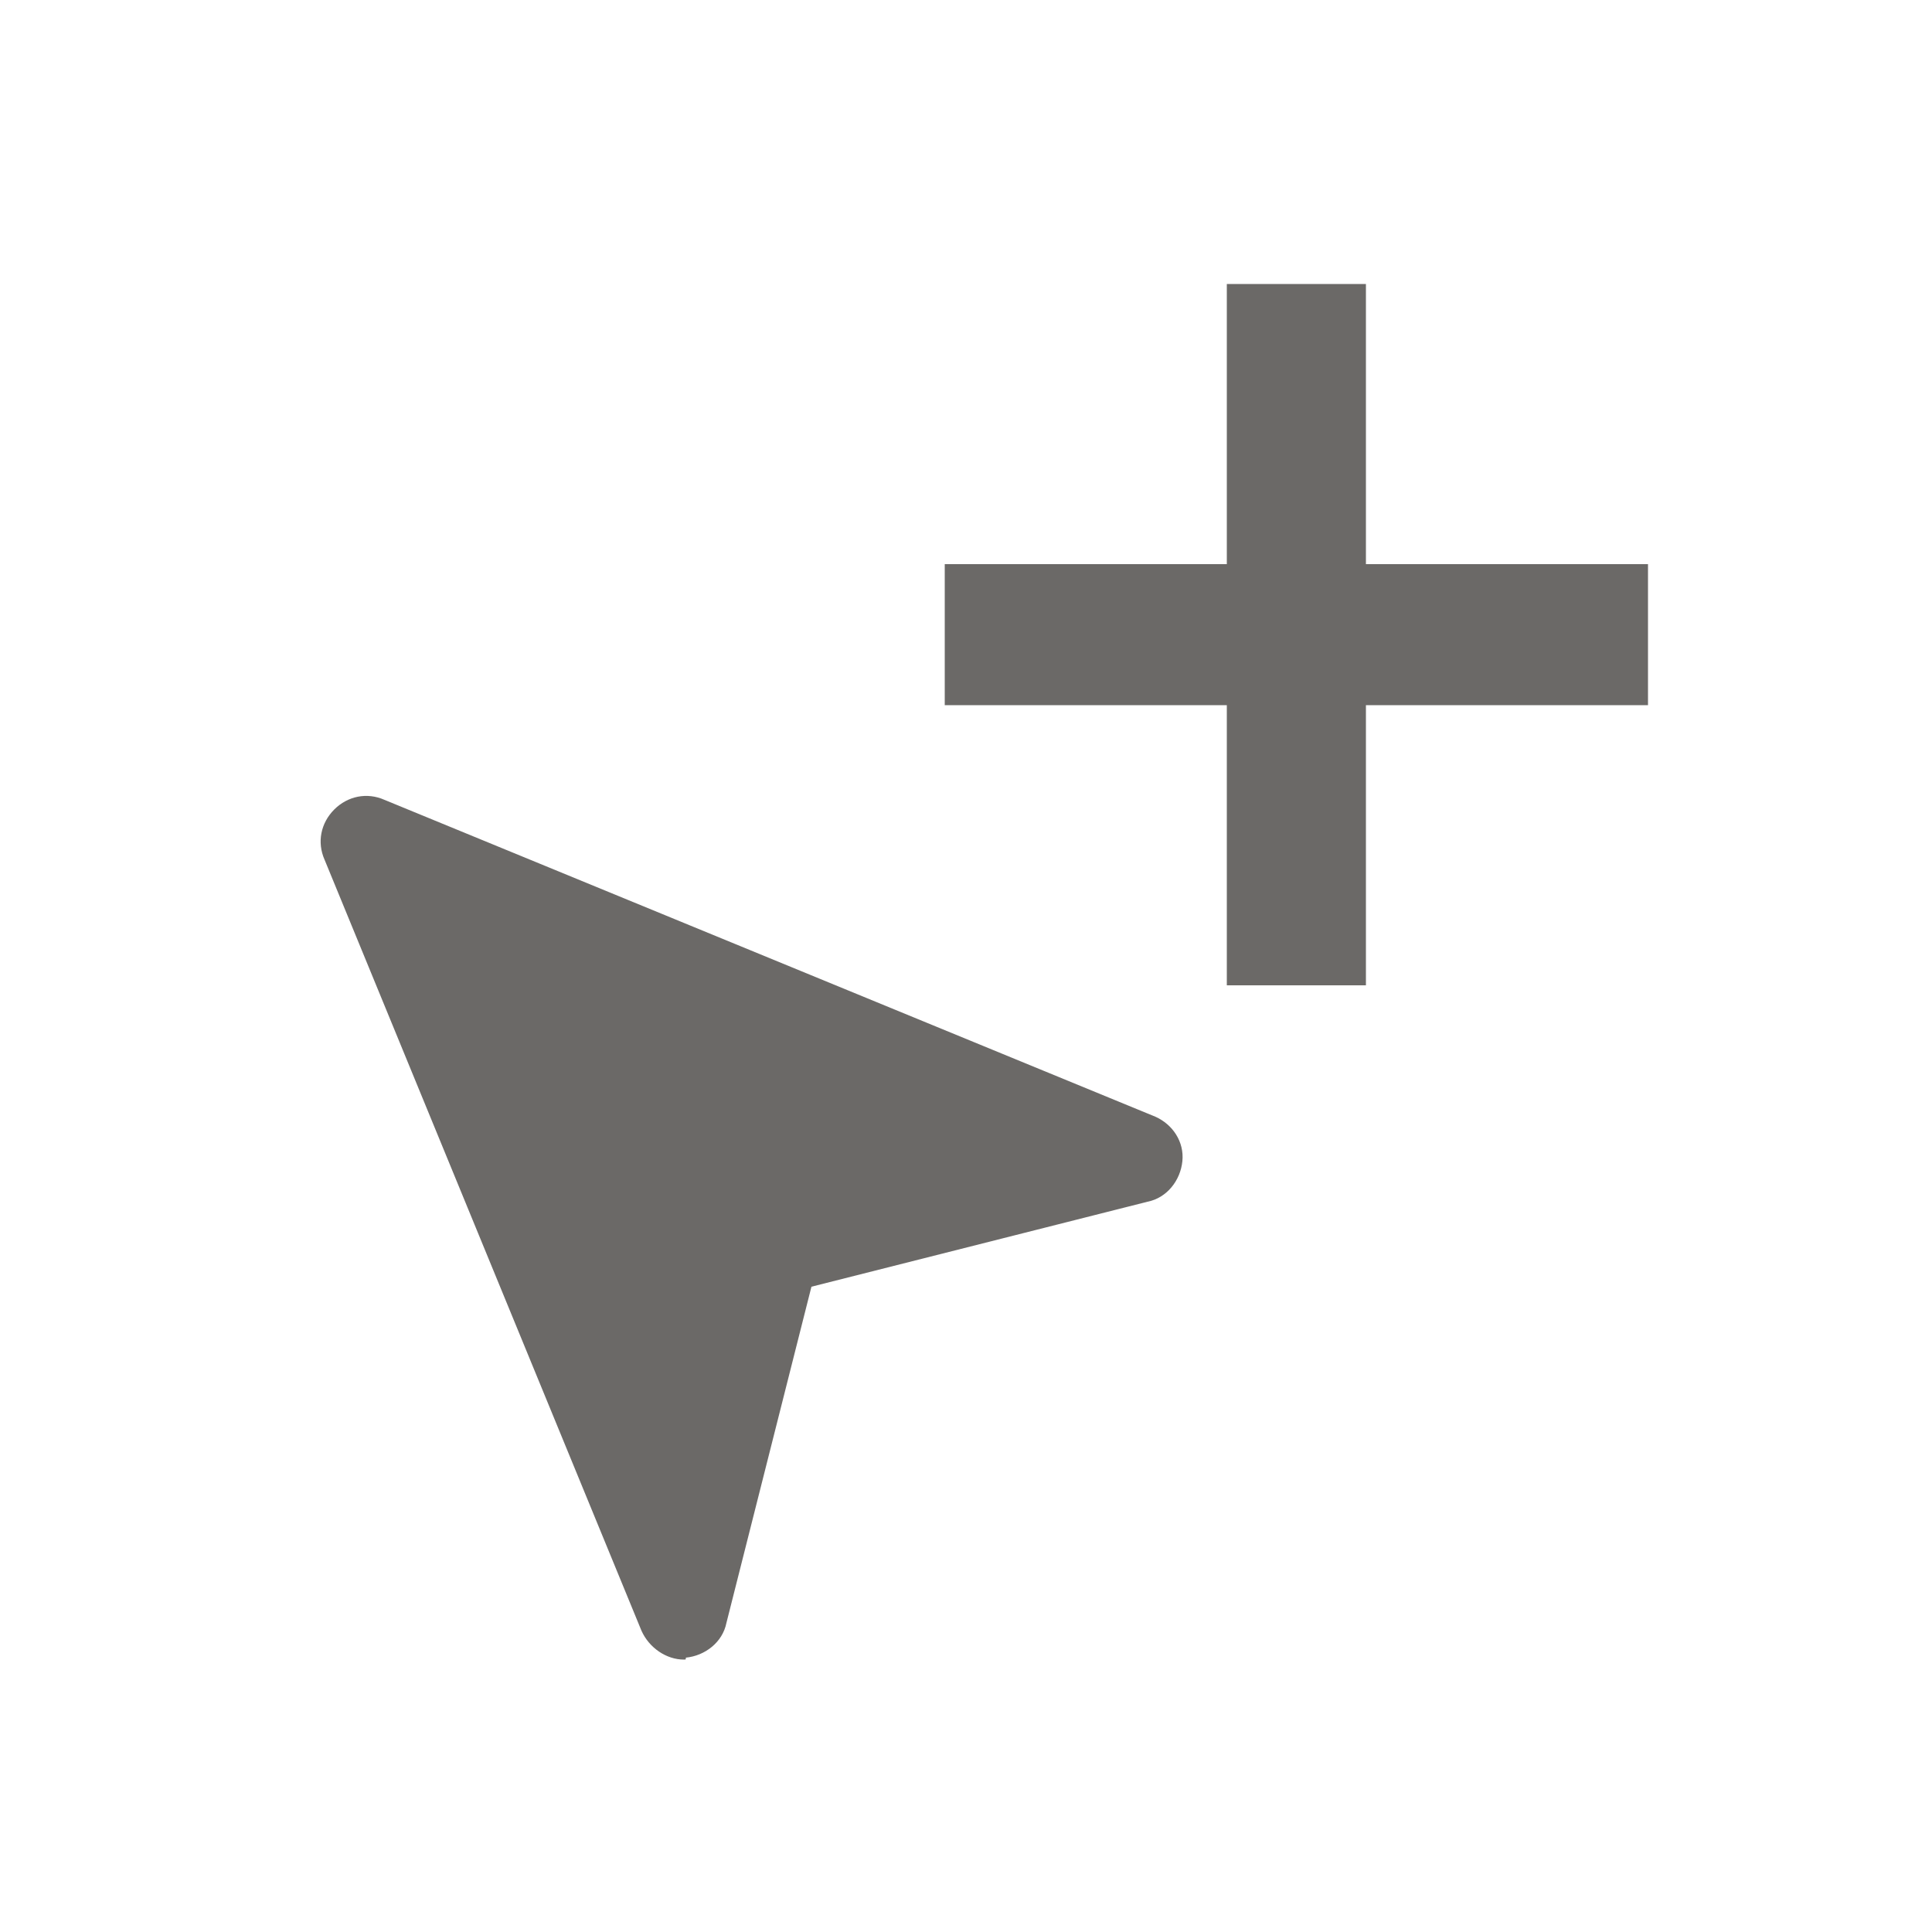 <?xml version="1.0" encoding="utf-8"?>
<!-- Generator: Adobe Illustrator 23.0.1, SVG Export Plug-In . SVG Version: 6.00 Build 0)  -->
<svg version="1.1" id="Layer_1" xmlns="http://www.w3.org/2000/svg" xmlns:xlink="http://www.w3.org/1999/xlink" x="0px" y="0px"
	 viewBox="0 0 100 100" style="enable-background:new 0 0 100 100;" xml:space="preserve">
<style type="text/css">
    path{fill:rgb(107, 105, 103)}
    polygon{fill:rgb(107, 105, 103)}
    circle{fill:rgb(107, 105, 103)}
    rect{fill:rgb(107, 105, 103)}
</style><g id="Solid">
	<g>
		<polygon points="70.7,14.7 63.5,14.7 63.5,29.2 48.9,29.2 48.9,36.5 63.5,36.5 63.5,51 70.7,51 70.7,36.5 85.3,36.5 85.3,29.2 
			70.7,29.2 		"/>
	</g>
</g>
<g id="Outline">
	<g>
		<path d="M35.4,85.9c-0.9,0-1.8-0.6-2.2-1.5L16.8,44.5c-0.4-0.9-0.2-1.9,0.5-2.6c0.7-0.7,1.7-0.9,2.6-0.5l39.9,16.4
			c0.9,0.4,1.5,1.3,1.4,2.3s-0.8,1.9-1.8,2.1L42,66.6L37.6,84c-0.2,1-1.1,1.7-2.1,1.8C35.5,85.9,35.5,85.9,35.4,85.9z M23.3,47.9
			L34.9,76l3-11.9c0.2-0.8,0.9-1.5,1.7-1.7l11.9-3L23.3,47.9z"/>
	</g>
</g>
<polygon points="21.7,46.6 34.5,78.3 39.3,65.7 53.9,59.5 "/>
</svg>
